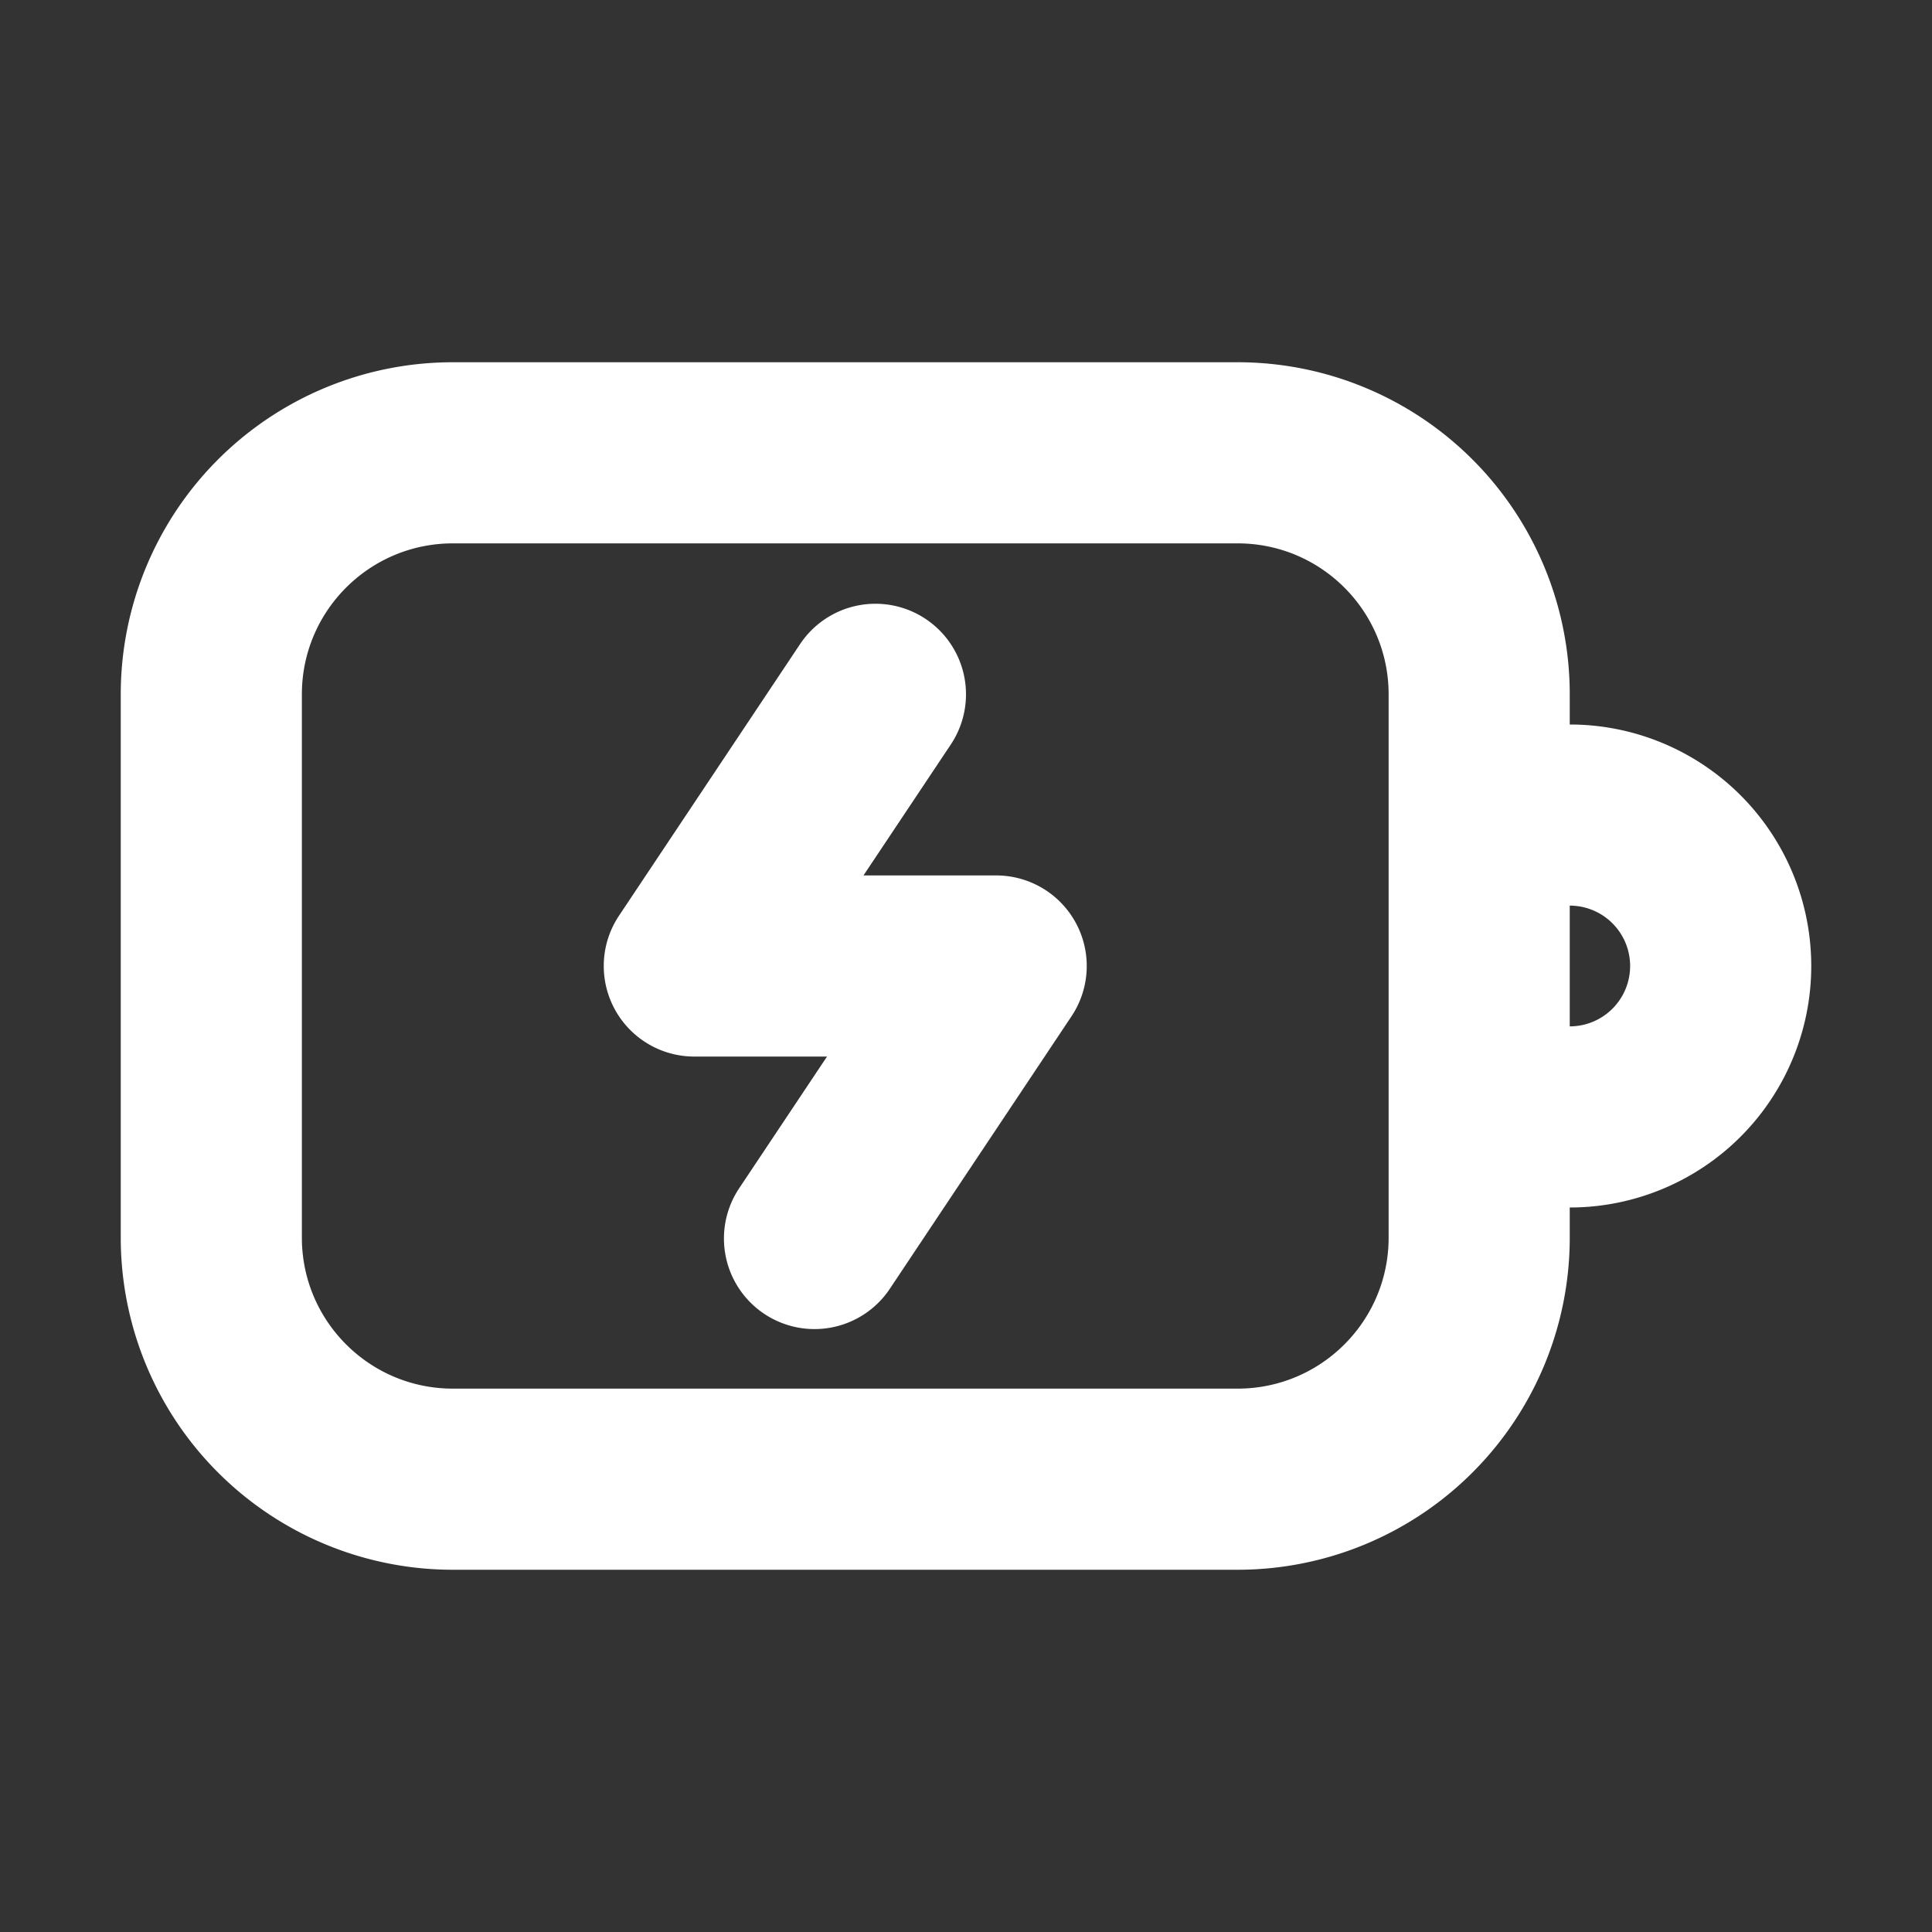 <svg xmlns="http://www.w3.org/2000/svg" width="32" height="32" fill="none" viewBox="0 0 16 16"><rect x="0" y="0" width="16" height="16" fill="#333333" stroke="none"/><path fill="none" d="M0 0h16v16H0z"/><path fill="#fff" fill-rule="evenodd" d="M1 5.75A2.75 2.75 0 0 1 3.75 3h6.5A2.75 2.75 0 0 1 13 5.75V6a2 2 0 1 1 0 4v.25A2.75 2.75 0 0 1 10.25 13h-6.5A2.75 2.75 0 0 1 1 10.25zM13 8.5a.5.5 0 0 0 0-1zm-9.25-4c-.69 0-1.25.56-1.25 1.25v4.5c0 .69.56 1.25 1.25 1.25h6.5c.69 0 1.25-.56 1.25-1.25v-4.5c0-.69-.56-1.25-1.25-1.25zm3.916.626a.75.75 0 0 1 .208 1.04L7.151 7.25H8.25a.75.75 0 0 1 .624 1.166l-1.5 2.25a.75.75 0 1 1-1.248-.832l.723-1.084H5.75a.75.75 0 0 1-.624-1.166l1.5-2.25a.75.75 0 0 1 1.04-.208" clip-rule="evenodd"/></svg>